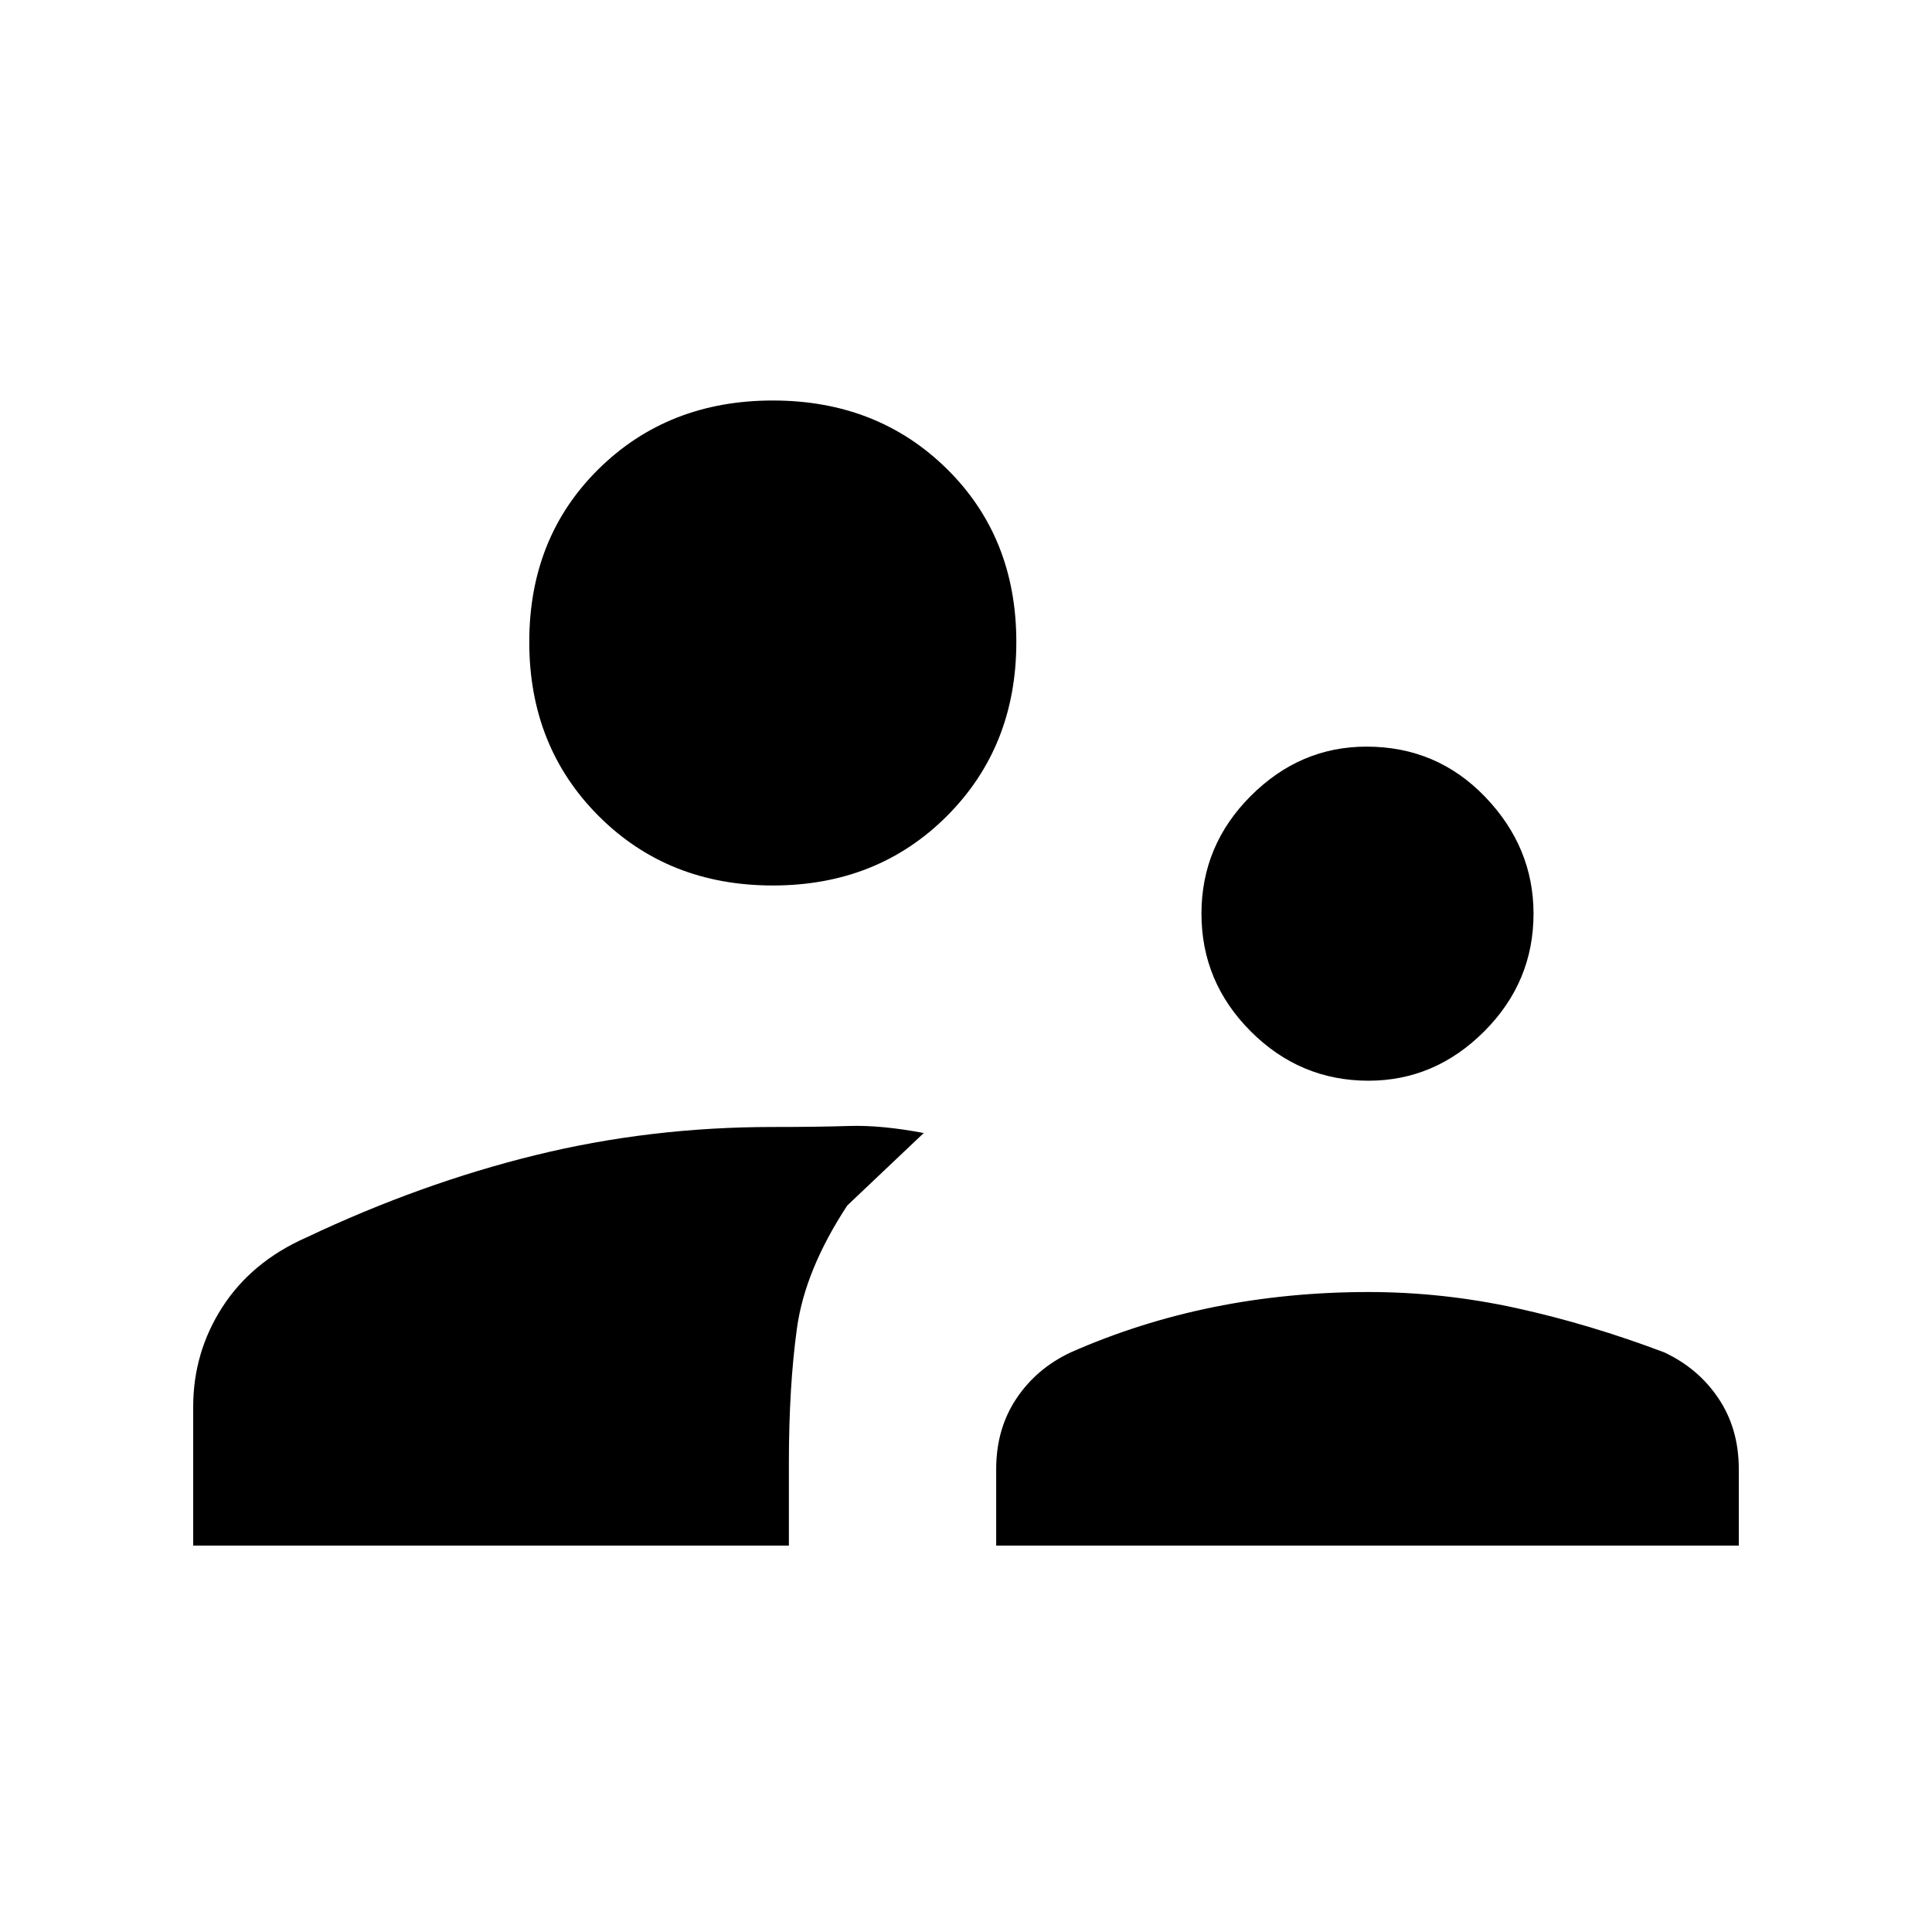 <svg xmlns="http://www.w3.org/2000/svg" height="40" width="40"><path d="M28.333 22.375q-1.416 0-2.437-1.021t-1.021-2.437q0-1.417 1.021-2.438 1.021-1.021 2.396-1.021 1.458 0 2.458 1.042 1 1.042 1 2.417 0 1.416-1.021 2.437t-2.396 1.021ZM20.625 32v-1.583q0-.834.417-1.459.416-.625 1.125-.958 1.416-.625 2.958-.938 1.542-.312 3.208-.312 1.542 0 3.063.333 1.521.334 3.062.917.709.333 1.125.958.417.625.417 1.459V32ZM16 18.333q-2.167 0-3.604-1.437-1.438-1.438-1.438-3.604 0-2.167 1.438-3.584Q13.833 8.292 16 8.292t3.604 1.416q1.438 1.417 1.438 3.584 0 2.166-1.438 3.604-1.437 1.437-3.604 1.437ZM4 32v-2.875q0-1.125.604-2.063.604-.937 1.729-1.437 2.375-1.125 4.75-1.708 2.375-.584 4.917-.584.917 0 1.583-.021.667-.02 1.542.146l-1.583 1.5q-.875 1.334-1.042 2.542-.167 1.208-.167 2.792V32Z"/></svg>